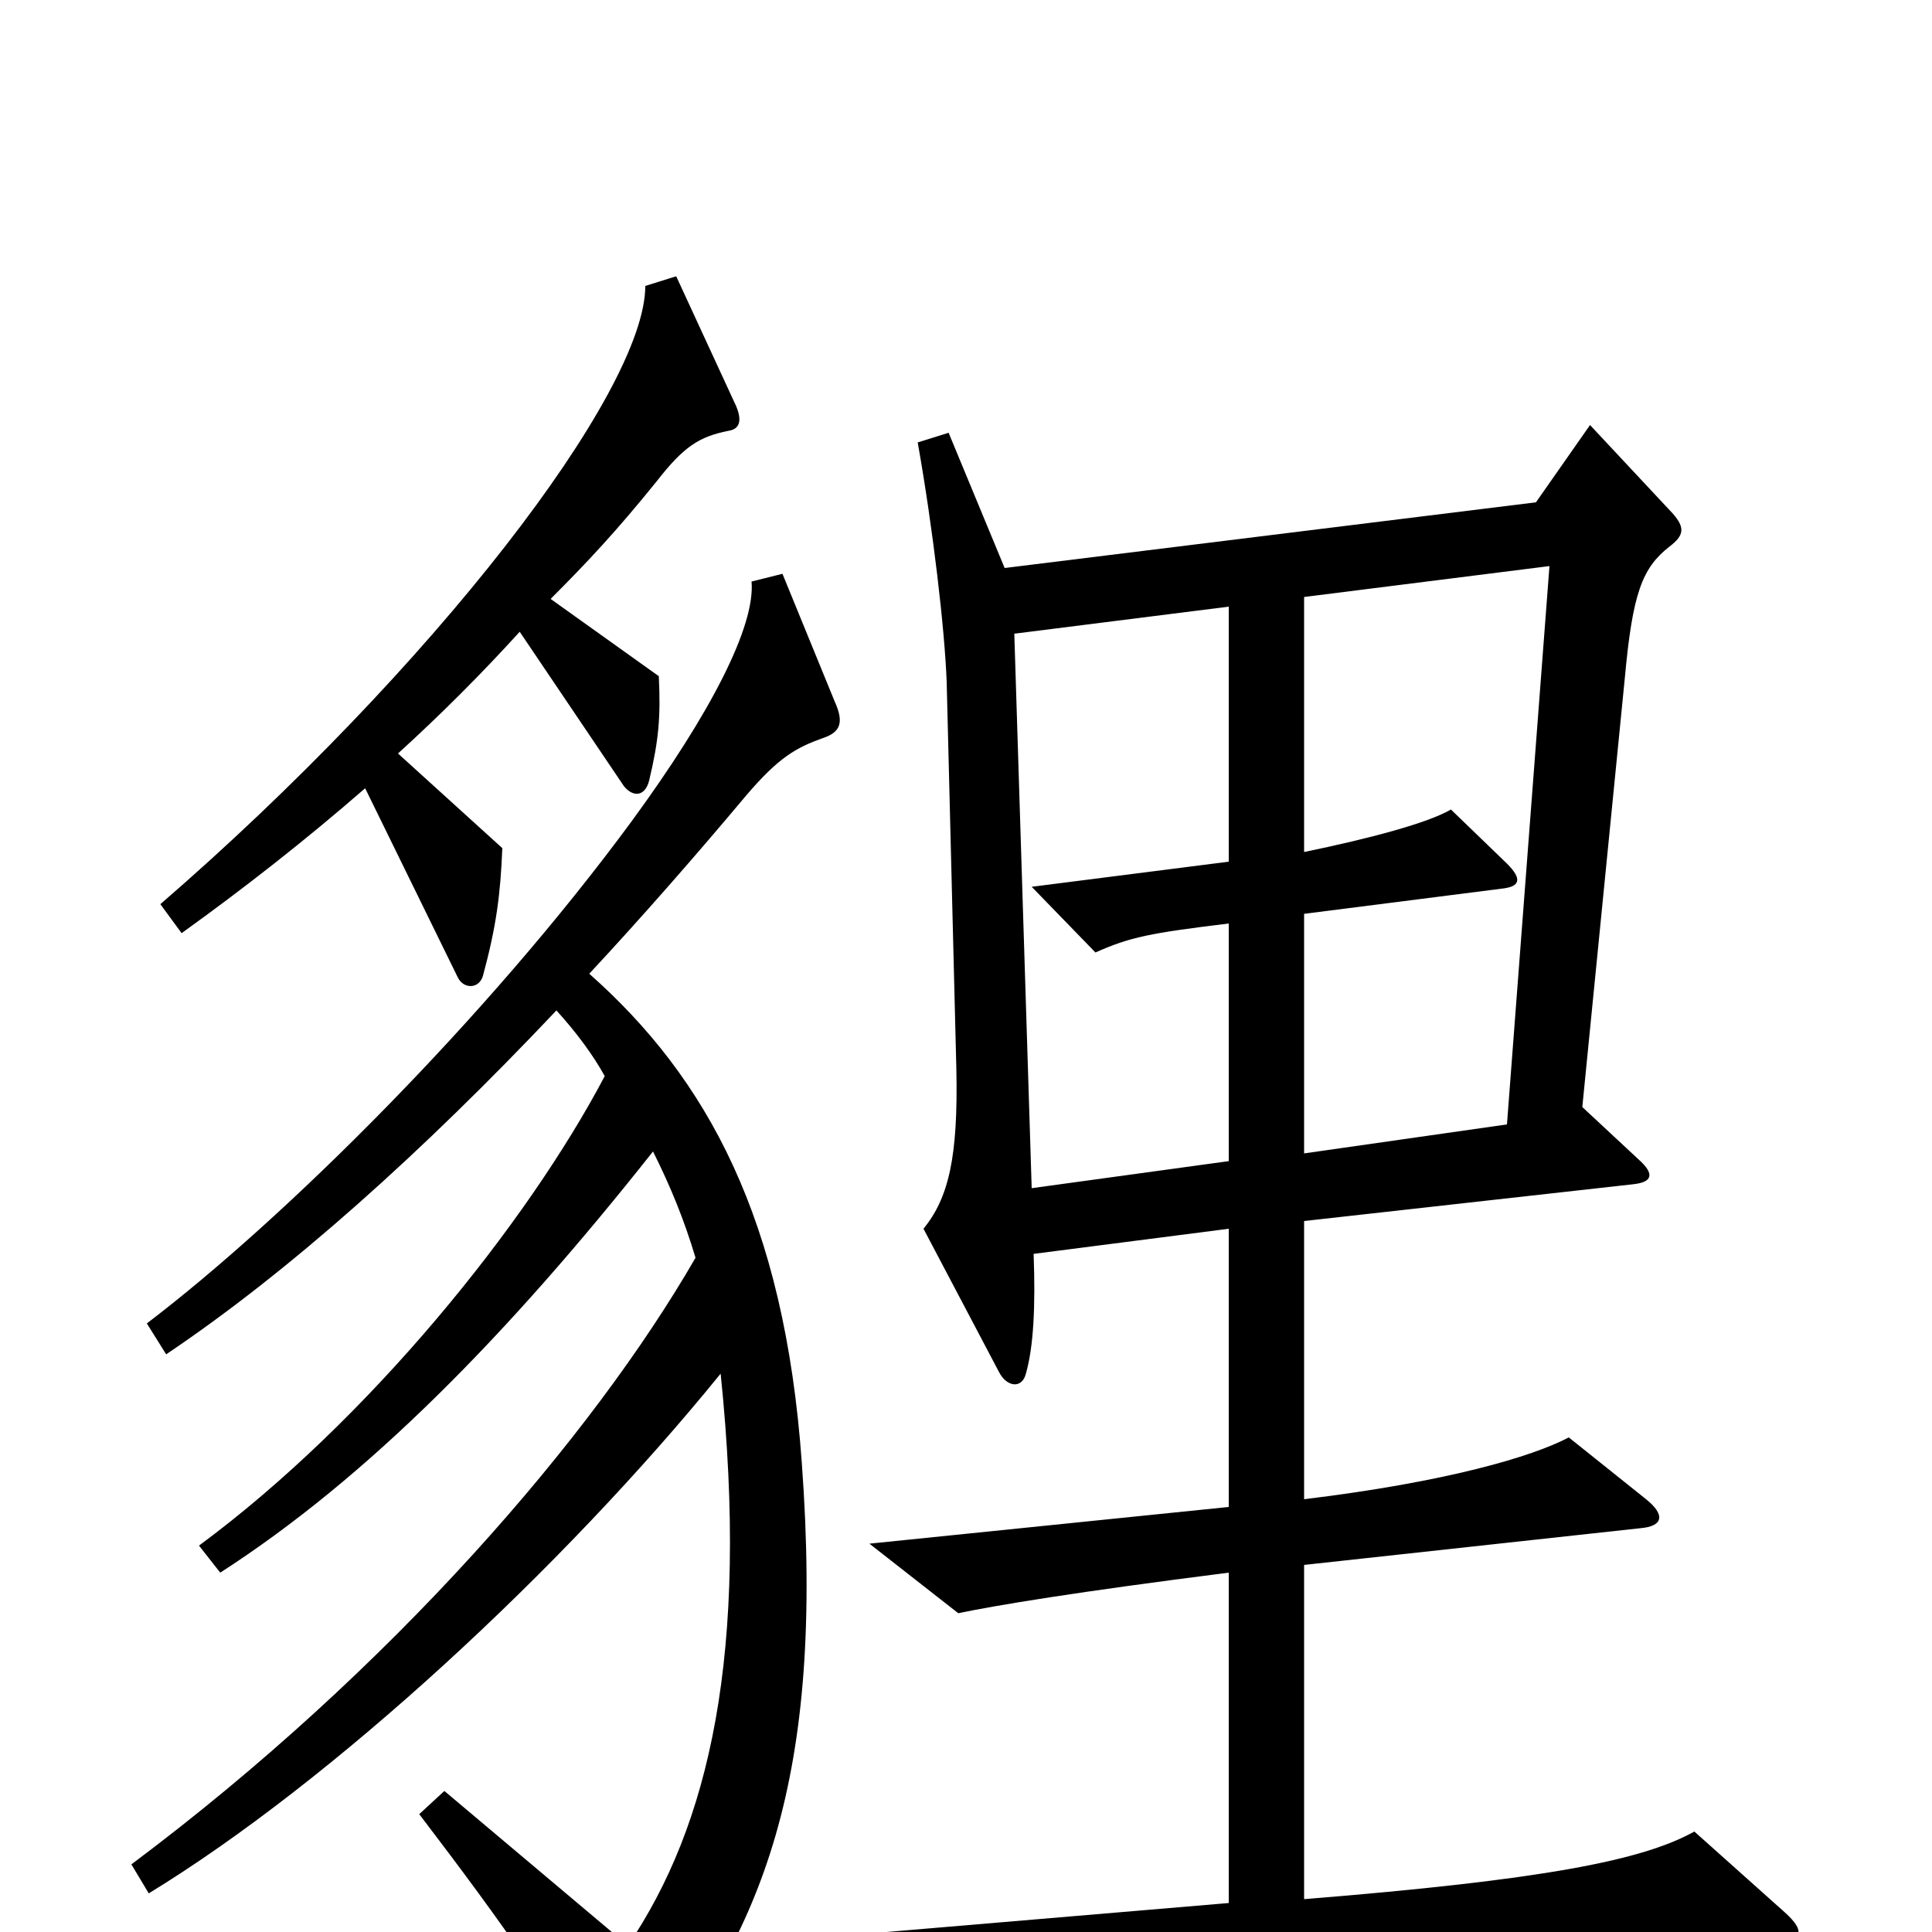 <svg xmlns="http://www.w3.org/2000/svg" viewBox="0 -1000 1000 1000">
	<path fill="#000000" d="M380 -792L350 -857L334 -852C334 -797 224 -654 83 -532L94 -517C126 -540 158 -565 189 -592L237 -494C240 -488 248 -488 250 -495C257 -521 259 -537 260 -561L206 -610C228 -630 249 -651 269 -673L323 -593C328 -587 334 -588 336 -596C341 -617 342 -629 341 -650L285 -690C304 -709 319 -725 340 -751C354 -769 362 -774 377 -777C384 -778 384 -784 380 -792ZM924 -10L877 -52C850 -37 799 -27 675 -17V-190L849 -209C861 -210 862 -216 852 -224L812 -256C793 -246 749 -233 675 -224V-368L845 -387C855 -388 857 -392 848 -400L819 -427L841 -649C845 -693 850 -706 864 -717C872 -723 872 -727 866 -734L823 -780L795 -740L520 -706L491 -776L475 -771C483 -726 489 -674 490 -647L495 -447C496 -401 491 -380 478 -364L517 -290C521 -282 529 -281 531 -289C535 -303 536 -324 535 -351L636 -364V-220L450 -201L496 -165C515 -169 557 -176 636 -186V-15L388 6L438 46C495 31 558 23 921 4C932 4 935 0 924 -10ZM432 -637L405 -703L389 -699C391 -676 368 -631 327 -575C252 -473 147 -369 76 -315L86 -299C150 -342 219 -404 288 -477C298 -466 307 -454 313 -443C273 -367 191 -265 103 -200L114 -186C190 -235 262 -308 338 -404C347 -386 354 -369 360 -349C307 -257 203 -136 68 -35L77 -20C172 -78 291 -188 373 -289C388 -144 367 -55 325 7L230 -73L217 -61C262 -2 287 34 311 77C317 88 323 87 331 78C395 1 427 -80 415 -243C406 -369 366 -442 305 -496C332 -525 360 -557 386 -588C403 -608 412 -613 426 -618C435 -621 437 -626 432 -637ZM802 -707L780 -418L675 -403V-527L777 -540C787 -541 788 -545 780 -553L751 -581C739 -574 709 -566 675 -559V-691ZM636 -399L534 -385L525 -672L636 -686V-554L534 -541L567 -507C585 -515 595 -517 636 -522Z"/>
</svg>